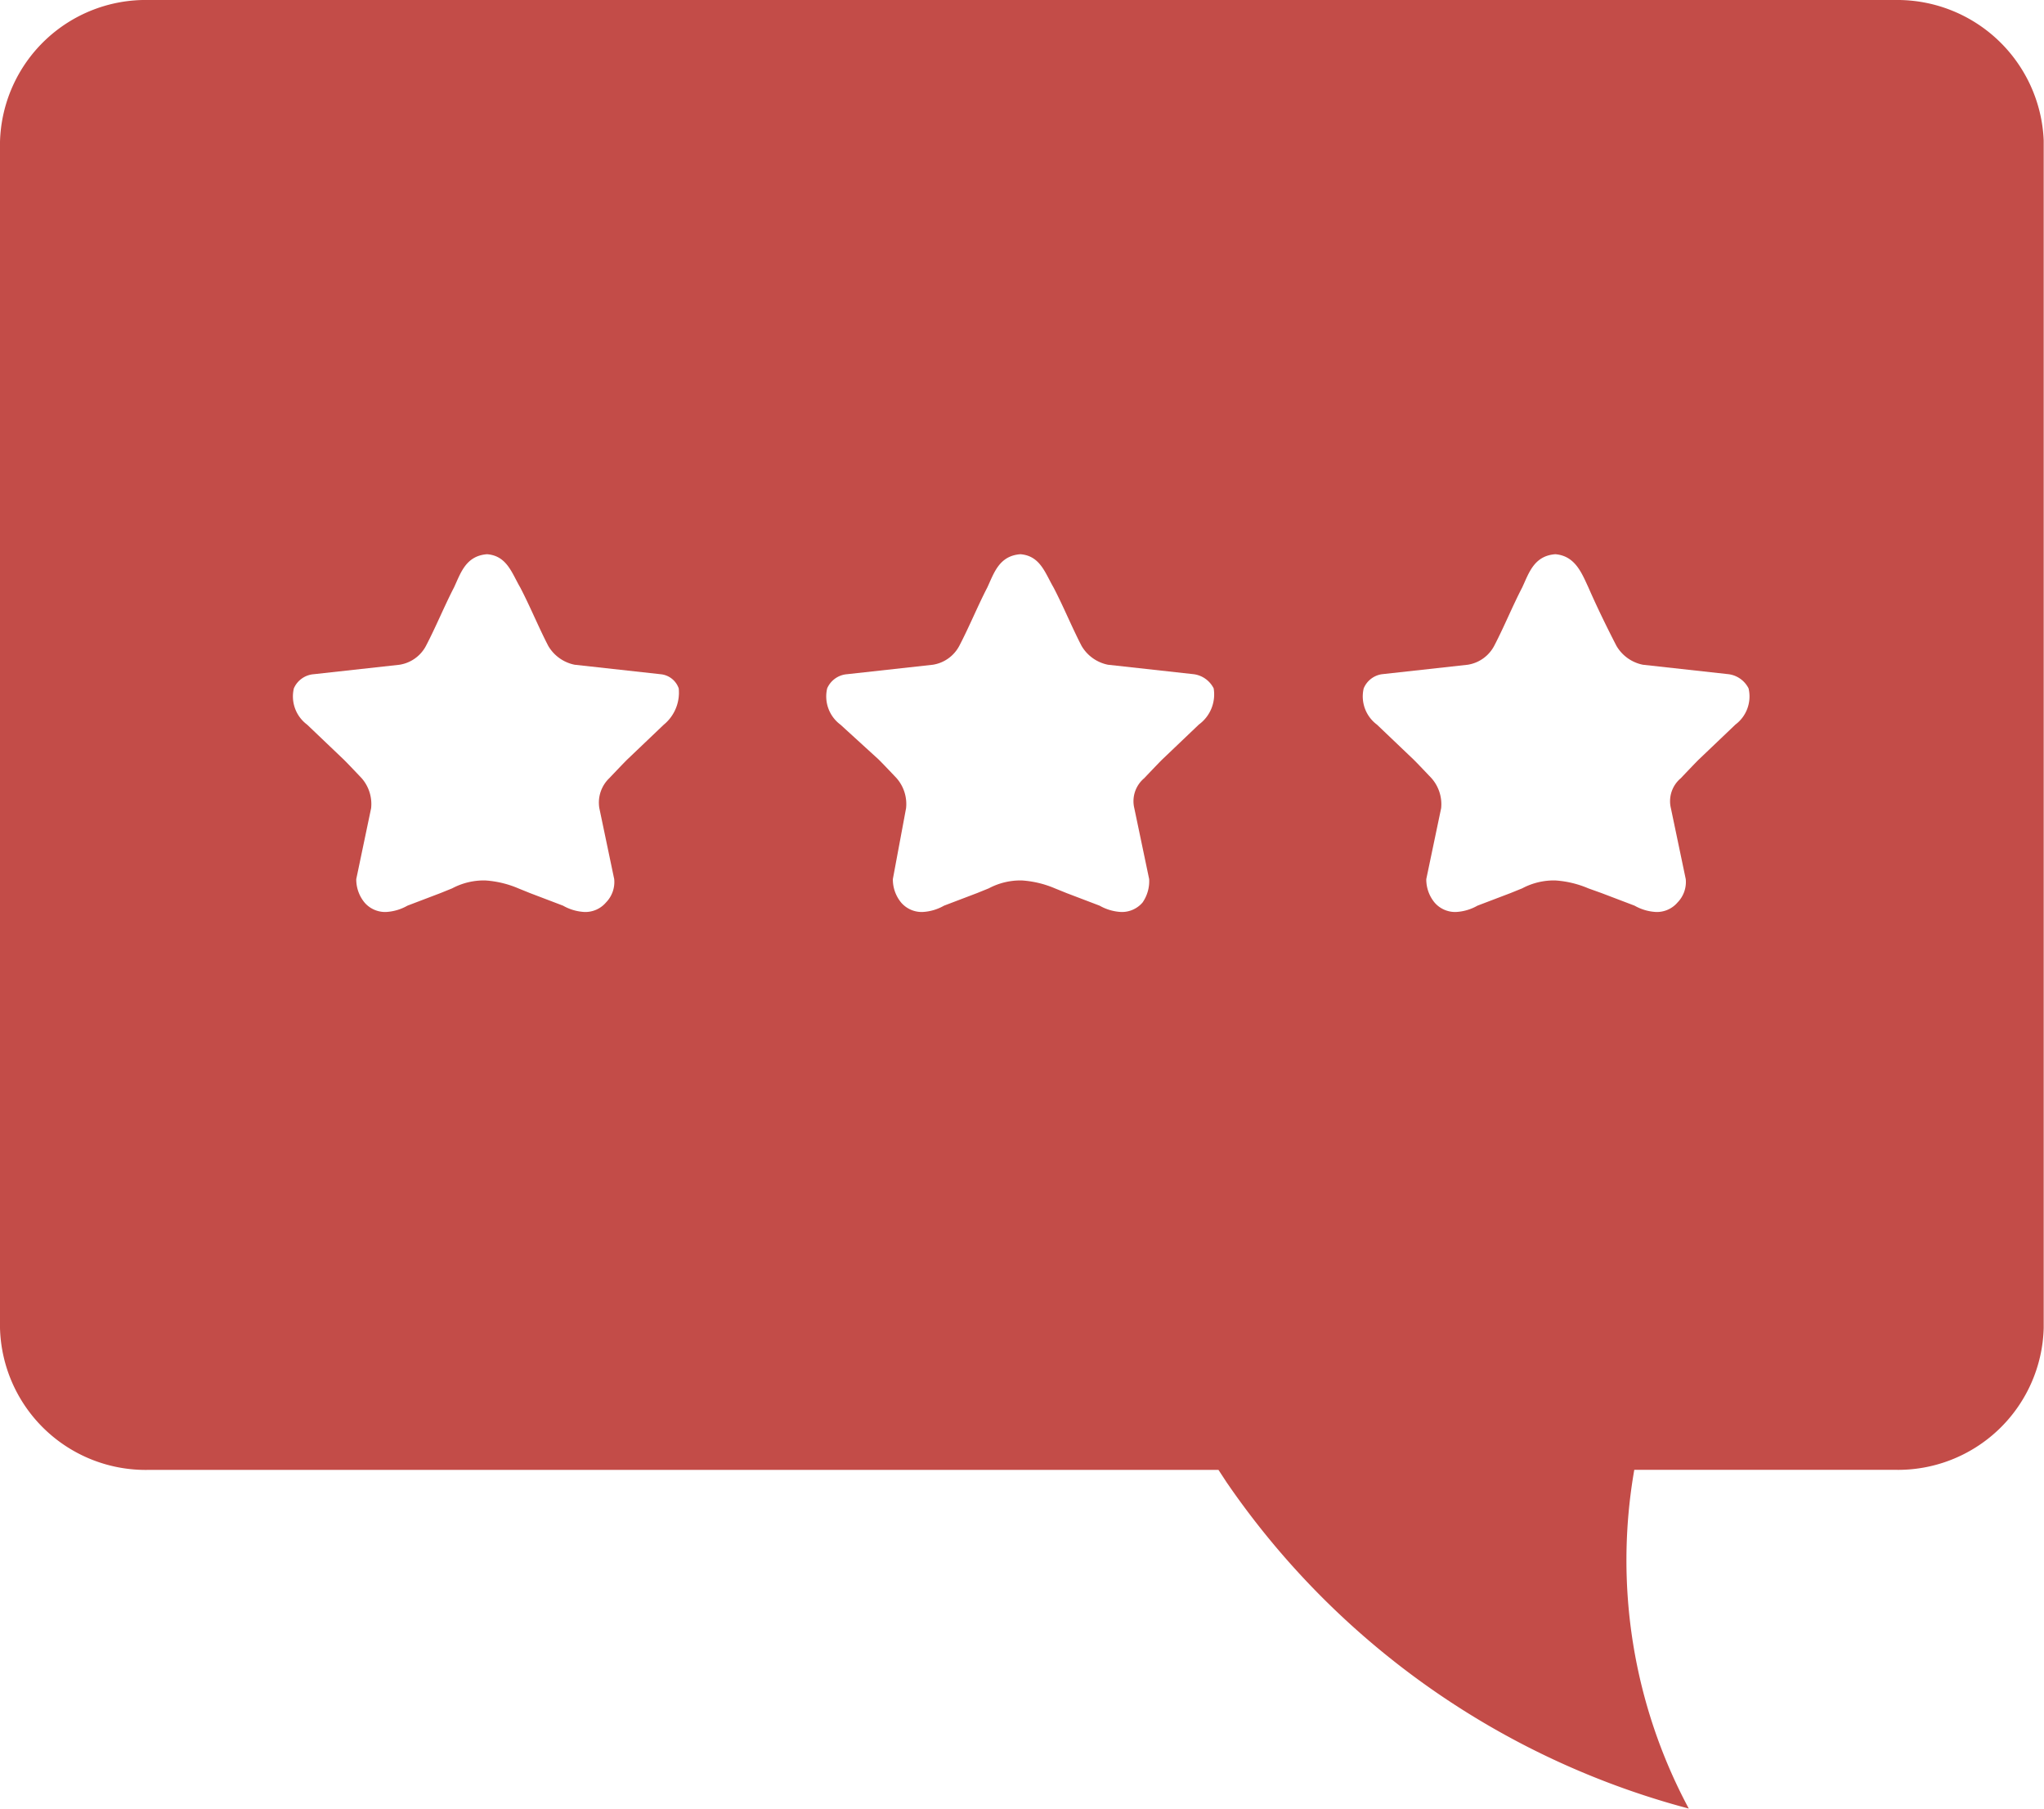 <svg xmlns="http://www.w3.org/2000/svg" width="34.946" height="30.914" viewBox="0 0 34.946 30.914"><defs><style>.a{fill:#bd3935;opacity:0.9;}</style></defs><path class="a" d="M34.505,6.7H4.64A2.492,2.492,0,0,0,2.1,9.124V29.4a2.491,2.491,0,0,0,2.54,2.424H22.932l.141.215a13.9,13.9,0,0,0,7.9,5.574,8.983,8.983,0,0,1-.932-5.79h4.46a2.492,2.492,0,0,0,2.54-2.424V9.1A2.506,2.506,0,0,0,34.505,6.7ZM13.448,19.087l-.621.592c-.056.054-.311.323-.311.323a.578.578,0,0,0-.169.512l.254,1.212a.5.5,0,0,1-.141.4.464.464,0,0,1-.367.162.828.828,0,0,1-.367-.108l-.565-.215-.2-.081a1.722,1.722,0,0,0-.565-.135,1.154,1.154,0,0,0-.565.135l-.2.081-.565.215a.828.828,0,0,1-.367.108.464.464,0,0,1-.367-.162.622.622,0,0,1-.141-.4l.254-1.212A.67.67,0,0,0,8.282,20s-.254-.269-.311-.323l-.621-.592a.6.6,0,0,1-.226-.619.405.405,0,0,1,.339-.242l1.468-.162a.619.619,0,0,0,.452-.323c.169-.323.311-.673.48-1,.113-.242.2-.539.565-.566.339.027.423.323.565.566.169.323.311.673.48,1a.677.677,0,0,0,.452.323l1.468.162a.363.363,0,0,1,.311.242A.708.708,0,0,1,13.448,19.087Zm9.146,0-.621.592c-.056.054-.311.323-.311.323a.512.512,0,0,0-.169.512l.254,1.212a.638.638,0,0,1-.113.4.464.464,0,0,1-.367.162.828.828,0,0,1-.367-.108l-.565-.215-.2-.081a1.722,1.722,0,0,0-.565-.135,1.154,1.154,0,0,0-.565.135l-.2.081-.565.215a.828.828,0,0,1-.367.108.464.464,0,0,1-.367-.162.622.622,0,0,1-.141-.4l.226-1.212A.67.67,0,0,0,17.428,20s-.254-.269-.311-.323l-.649-.592a.6.6,0,0,1-.226-.619.405.405,0,0,1,.339-.242l1.468-.162a.619.619,0,0,0,.452-.323c.169-.323.311-.673.48-1,.113-.242.2-.539.565-.566.339.027.423.323.565.566.169.323.311.673.48,1a.677.677,0,0,0,.452.323l1.468.162a.448.448,0,0,1,.339.242A.637.637,0,0,1,22.593,19.087Zm9.174,0-.621.592c-.056.054-.311.323-.311.323a.512.512,0,0,0-.169.512l.254,1.212a.5.5,0,0,1-.141.4.464.464,0,0,1-.367.162.828.828,0,0,1-.367-.108l-.565-.215-.226-.081a1.722,1.722,0,0,0-.565-.135,1.154,1.154,0,0,0-.565.135l-.2.081-.565.215a.828.828,0,0,1-.367.108.464.464,0,0,1-.367-.162.622.622,0,0,1-.141-.4l.254-1.212A.67.67,0,0,0,26.573,20s-.254-.269-.311-.323l-.621-.592a.6.6,0,0,1-.226-.619.4.4,0,0,1,.311-.242l1.468-.162a.619.619,0,0,0,.452-.323c.169-.323.31-.673.48-1,.113-.242.2-.539.565-.566.339.027.452.323.565.566.141.323.311.673.48,1a.677.677,0,0,0,.452.323l1.468.162a.448.448,0,0,1,.339.242A.6.6,0,0,1,31.767,19.087Z" transform="translate(-2.1 -6.7)"/></svg>